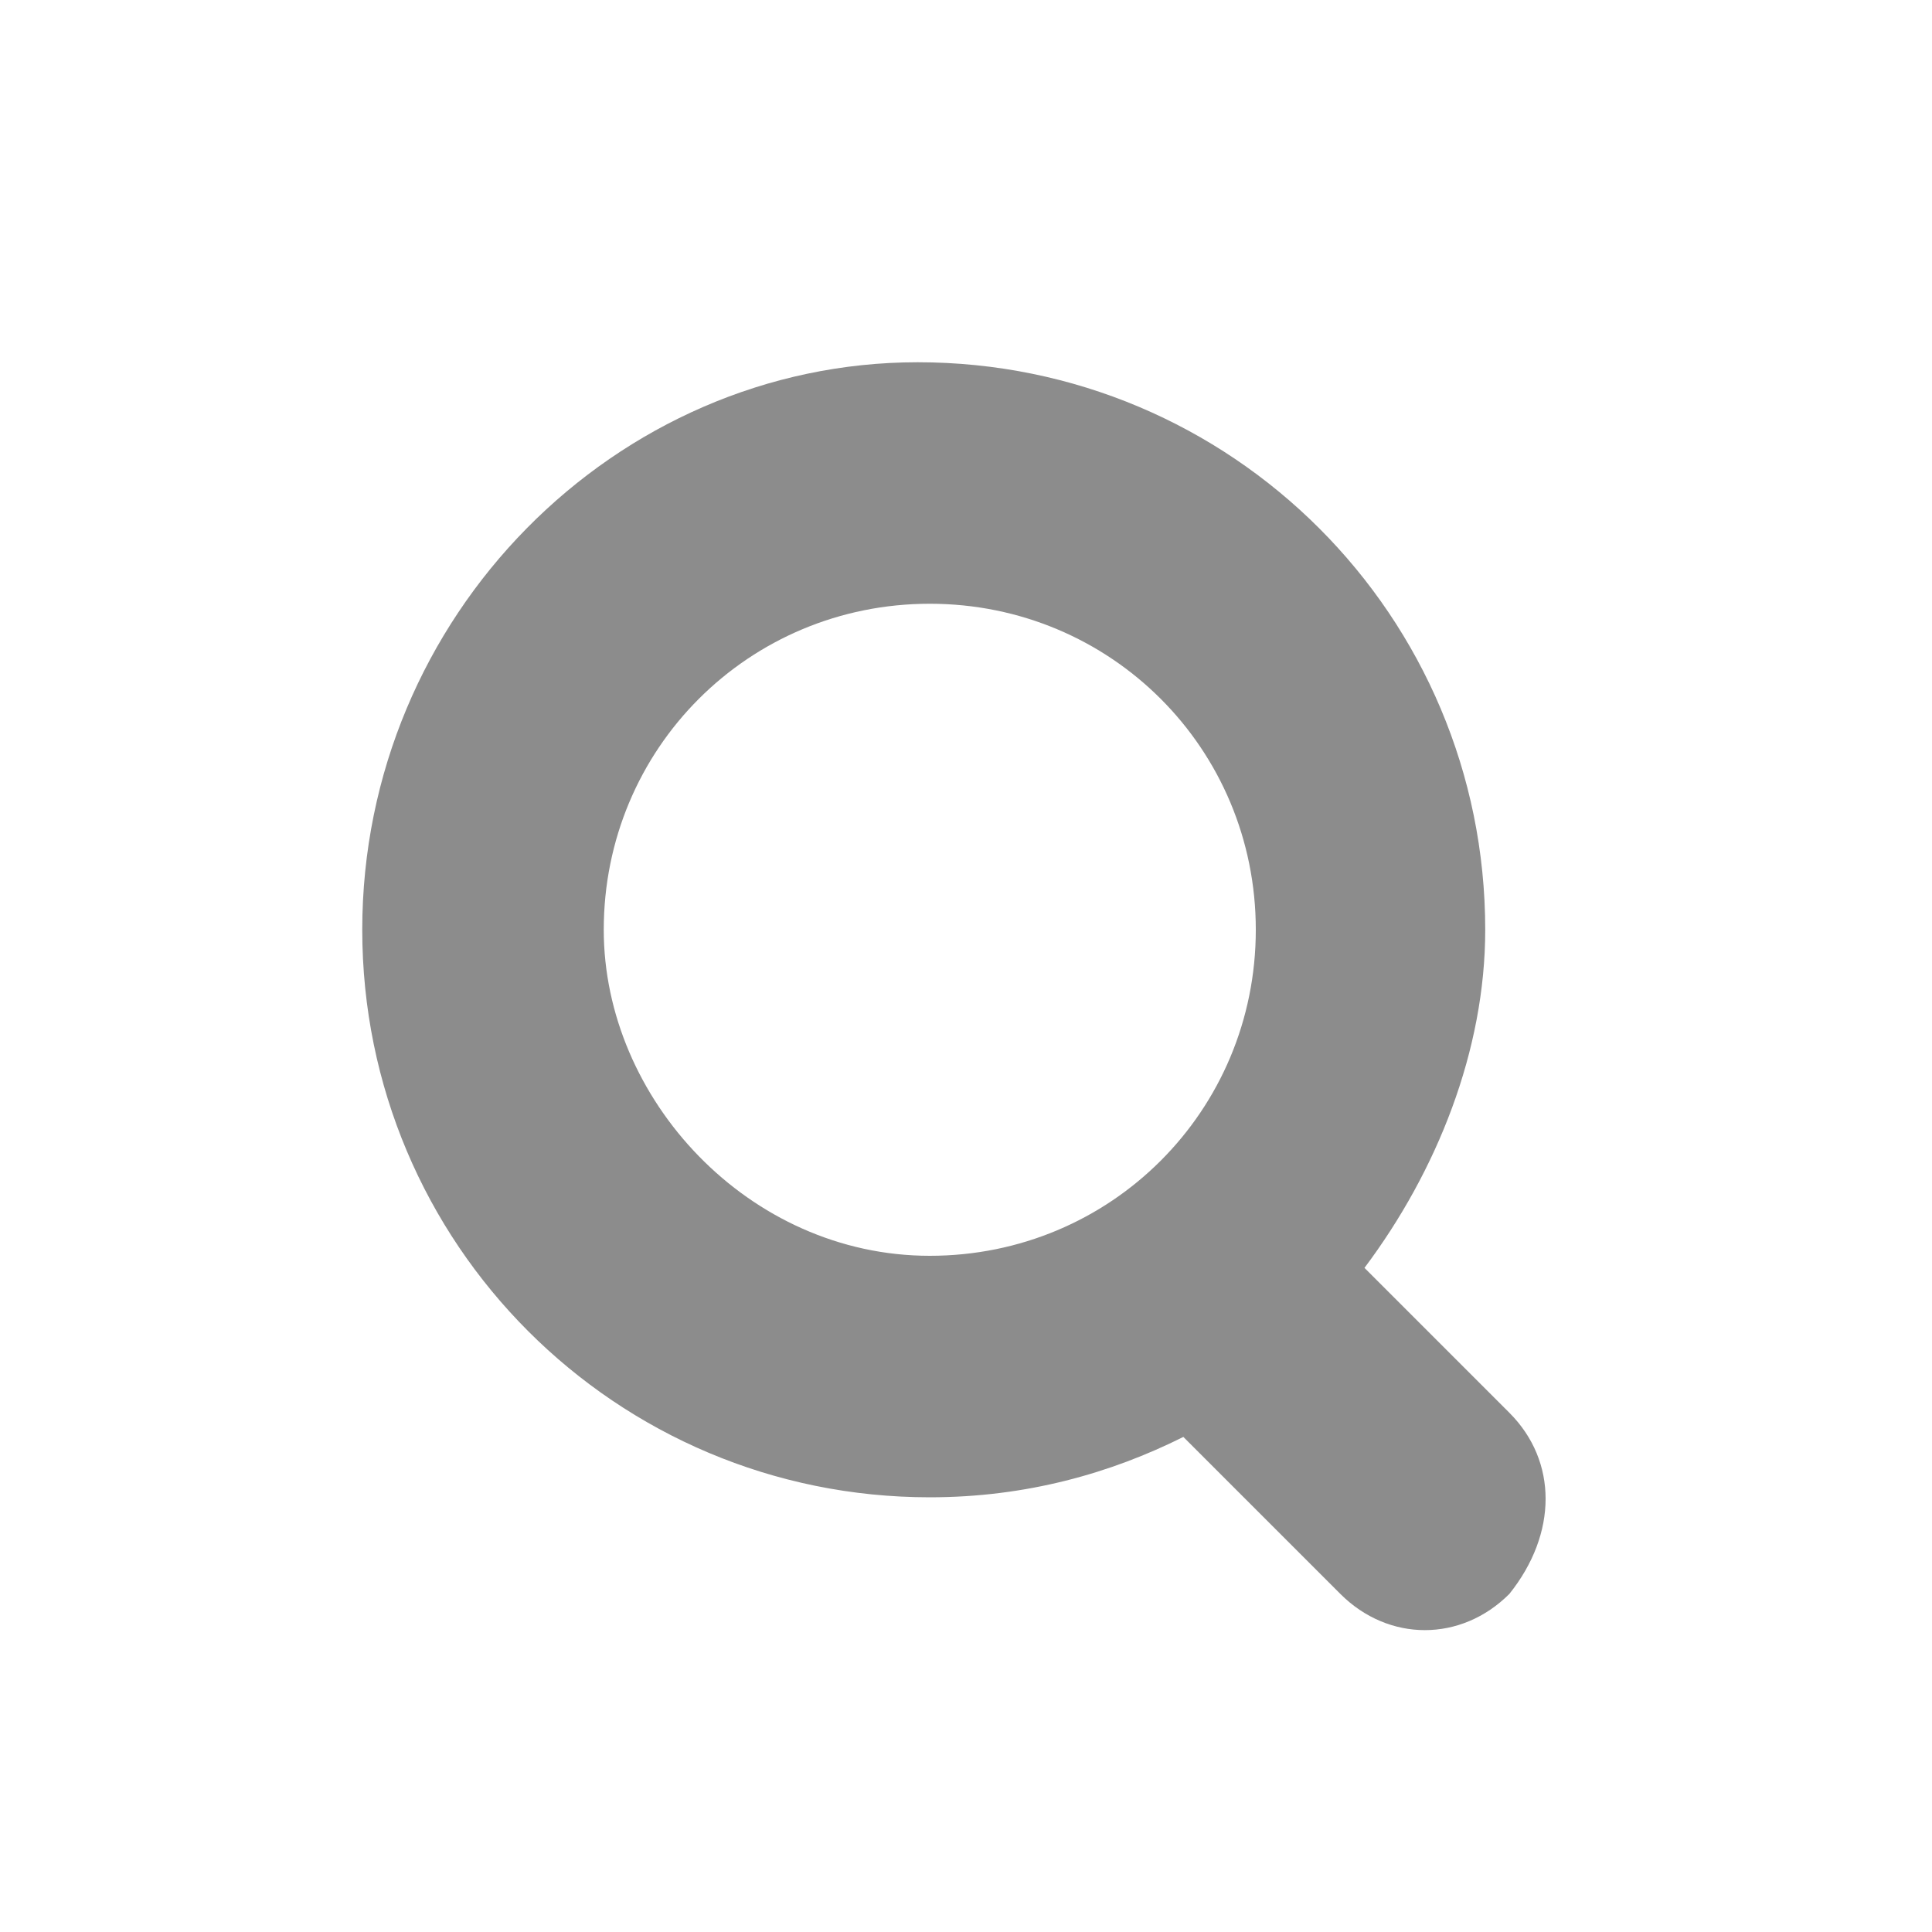 <?xml version="1.0" encoding="utf-8"?>
<!-- Generator: Adobe Illustrator 24.1.2, SVG Export Plug-In . SVG Version: 6.00 Build 0)  -->
<svg version="1.1" id="图层_1" xmlns="http://www.w3.org/2000/svg" xmlns:xlink="http://www.w3.org/1999/xlink" x="0px" y="0px"
	 viewBox="0 0 16 16" enable-background="new 0 0 16 16" xml:space="preserve">
<path fill="#8C8C8C" d="M12.5,11.7l-1.2-1.2c0.6-0.8,1-1.8,1-2.8c0-2.6-2.1-4.7-4.7-4.7C5.1,3,3,5.1,3,7.7c0,2.6,2.1,4.7,4.7,4.7
	c0.8,0,1.5-0.2,2.1-0.5l1.3,1.3c0.4,0.4,1,0.4,1.4,0C12.9,12.7,12.9,12.1,12.5,11.7z M5,7.7C5,6.2,6.2,5,7.7,5s2.7,1.2,2.7,2.7
	s-1.2,2.7-2.7,2.7S5,9.1,5,7.7z"/>
</svg>

